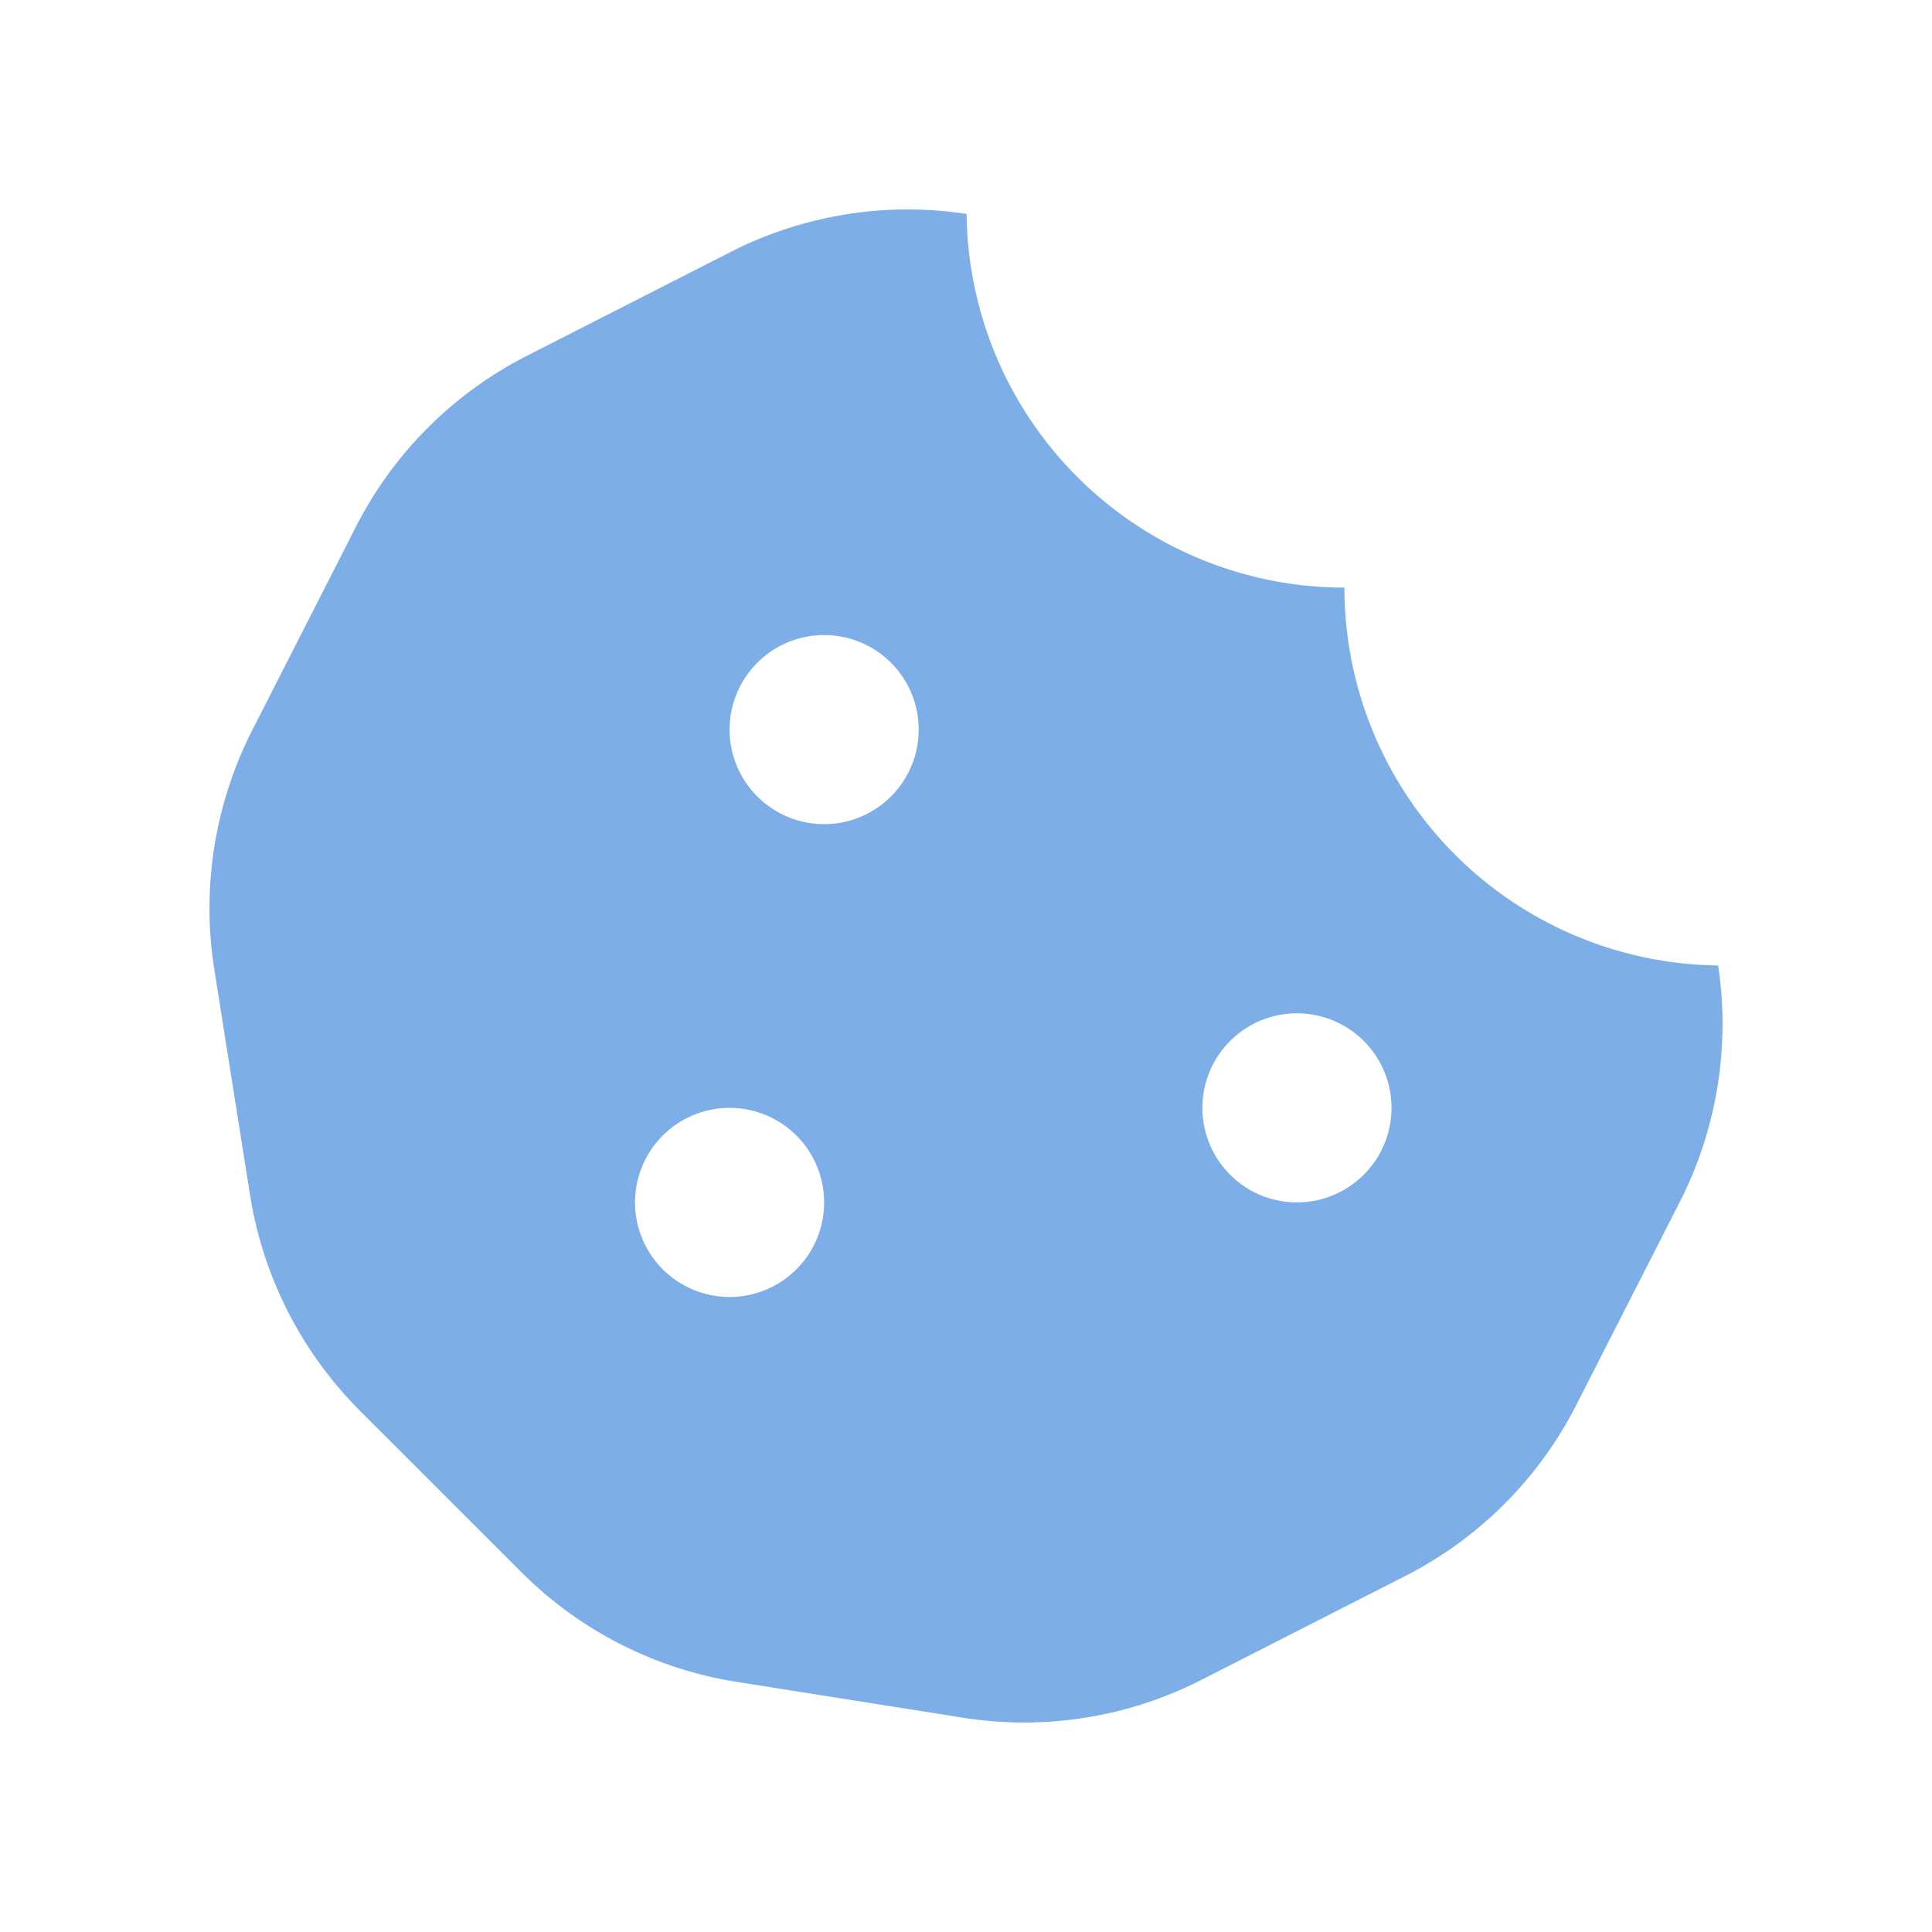 <svg xmlns="http://www.w3.org/2000/svg" xmlns:xlink="http://www.w3.org/1999/xlink" width="82.999" height="83" viewBox="0 0 82.999 83">
  <defs>
    <filter id="Icon_awesome-cookie-bite" x="0" y="0" width="82.999" height="83" filterUnits="userSpaceOnUse">
      <feOffset dy="3" input="SourceAlpha"/>
      <feGaussianBlur stdDeviation="3" result="blur"/>
      <feFlood flood-opacity="0.161"/>
      <feComposite operator="in" in2="blur"/>
      <feComposite in="SourceGraphic"/>
    </filter>
  </defs>
  <g transform="matrix(1, 0, 0, 1, 0, 0)" filter="url(#Icon_awesome-cookie-bite)">
    <path id="Icon_awesome-cookie-bite-2" data-name="Icon awesome-cookie-bite" d="M64.811,32.476A16.24,16.24,0,0,1,48.756,16.244,16.24,16.24,0,0,1,32.524.191,16.753,16.753,0,0,0,22.4,1.819L13.627,6.29a16.786,16.786,0,0,0-7.336,7.339L1.835,22.374A16.839,16.839,0,0,0,.207,32.65l1.534,9.683A16.824,16.824,0,0,0,6.458,51.6l6.953,6.952a16.762,16.762,0,0,0,9.231,4.7l9.738,1.542A16.747,16.747,0,0,0,42.6,63.174L51.38,58.7a16.792,16.792,0,0,0,7.336-7.339l4.456-8.744A16.832,16.832,0,0,0,64.811,32.476ZM22.343,46.718a4.062,4.062,0,1,1,4.062-4.062A4.063,4.063,0,0,1,22.343,46.718Zm4.062-20.312a4.062,4.062,0,1,1,4.062-4.062A4.063,4.063,0,0,1,26.406,26.405Zm20.312,16.25a4.062,4.062,0,1,1,4.062-4.062A4.063,4.063,0,0,1,46.718,42.655Z" transform="translate(9 6)" fill="#7daee8"/>
  </g>
</svg>
